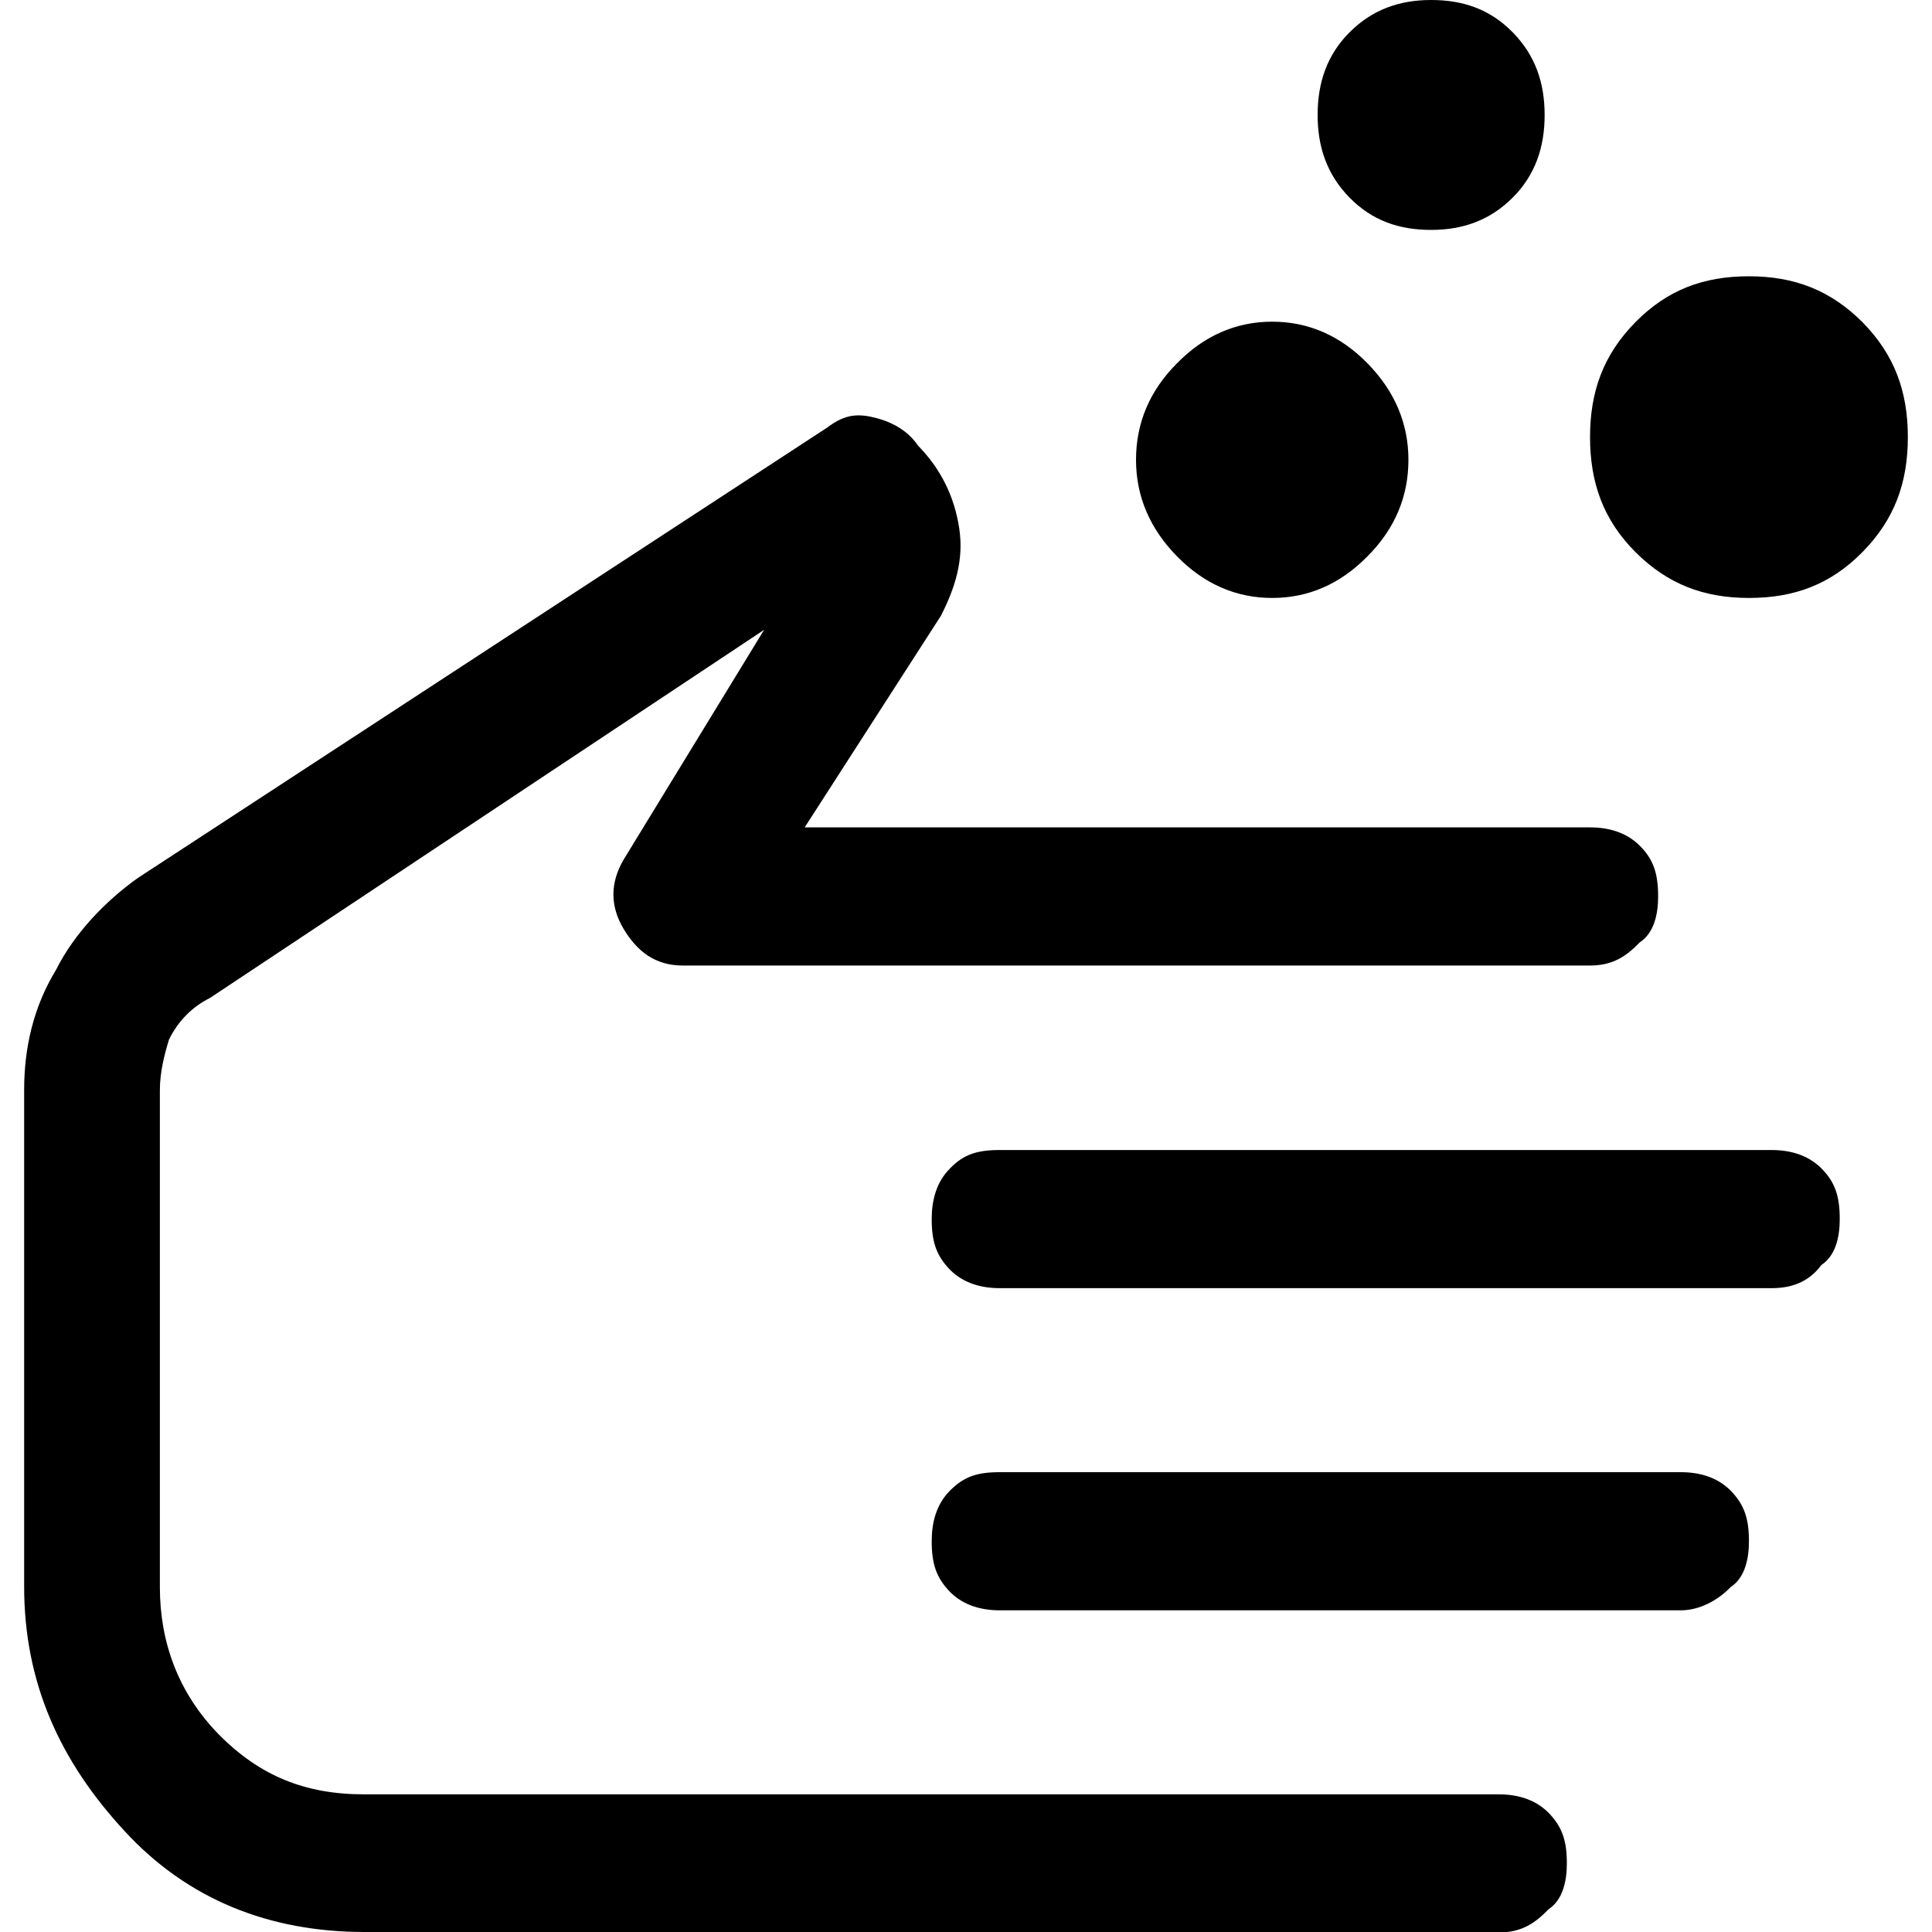 <?xml version="1.0" encoding="UTF-8"?>
<svg id="Capa_1" data-name="Capa 1" xmlns="http://www.w3.org/2000/svg" viewBox="0 0 40 40">
  <defs>
    <style>
      .cls-1 {
        fill: none;
      }
    </style>
  </defs>
  <rect class="cls-1" width="40" height="40"/>
  <path d="m26.34,12.38c-.75,0-1.41-.29-1.97-.86s-.85-1.24-.85-2,.28-1.43.85-2c.56-.57,1.22-.86,1.97-.86s1.41.29,1.97.86c.56.57.85,1.24.85,2s-.28,1.43-.85,2c-.56.57-1.22.86-1.97.86Zm9.87,0c-.94,0-1.69-.29-2.35-.95s-.94-1.43-.94-2.38.28-1.71.94-2.38,1.41-.95,2.35-.95,1.69.29,2.35.95c.66.67.94,1.43.94,2.38s-.28,1.71-.94,2.38-1.41.95-2.35.95Zm-6.58-7.62c-.66,0-1.22-.19-1.69-.67s-.66-1.05-.66-1.71.19-1.24.66-1.71,1.03-.67,1.69-.67,1.22.19,1.69.67.66,1.05.66,1.71-.19,1.24-.66,1.71-1.03.67-1.69.67ZM7.55,40c-1.97,0-3.67-.67-4.98-2.1-1.32-1.43-2.07-3.05-2.07-5.05v-10.29c0-.86.19-1.71.66-2.48.38-.76,1.03-1.43,1.69-1.9l14.28-9.33c.38-.29.66-.29,1.03-.19s.66.29.85.57c.47.48.75,1.05.85,1.71s-.09,1.24-.38,1.81l-2.82,4.38h16.26c.38,0,.75.1,1.03.38s.38.57.38,1.05c0,.38-.09.76-.38.95-.28.29-.56.48-1.03.48H14.13c-.56,0-.94-.29-1.22-.76s-.28-.95,0-1.43l2.91-4.76-11.47,7.62c-.38.19-.66.48-.85.86-.09.29-.19.67-.19,1.05v10.29c0,1.14.38,2.19,1.22,3.05.85.86,1.79,1.24,3.01,1.24h23.49c.38,0,.75.1,1.03.38.28.29.38.57.38,1.05,0,.38-.09.76-.38.95-.28.29-.56.48-1.03.48H7.55Zm29.13-13.33h-15.98c-.38,0-.75-.1-1.03-.38-.28-.29-.38-.57-.38-1.05,0-.38.09-.76.38-1.05.28-.29.56-.38,1.03-.38h15.98c.38,0,.75.1,1.03.38s.38.57.38,1.05c0,.38-.09.76-.38.95-.28.38-.66.48-1.03.48Zm-1.88,6.67h-14.1c-.38,0-.75-.1-1.03-.38-.28-.29-.38-.57-.38-1.05,0-.38.09-.76.38-1.05s.56-.38,1.03-.38h14.1c.38,0,.75.1,1.03.38.28.29.38.57.38,1.05,0,.38-.09.76-.38.95-.28.29-.66.48-1.03.48Z"/>
</svg>